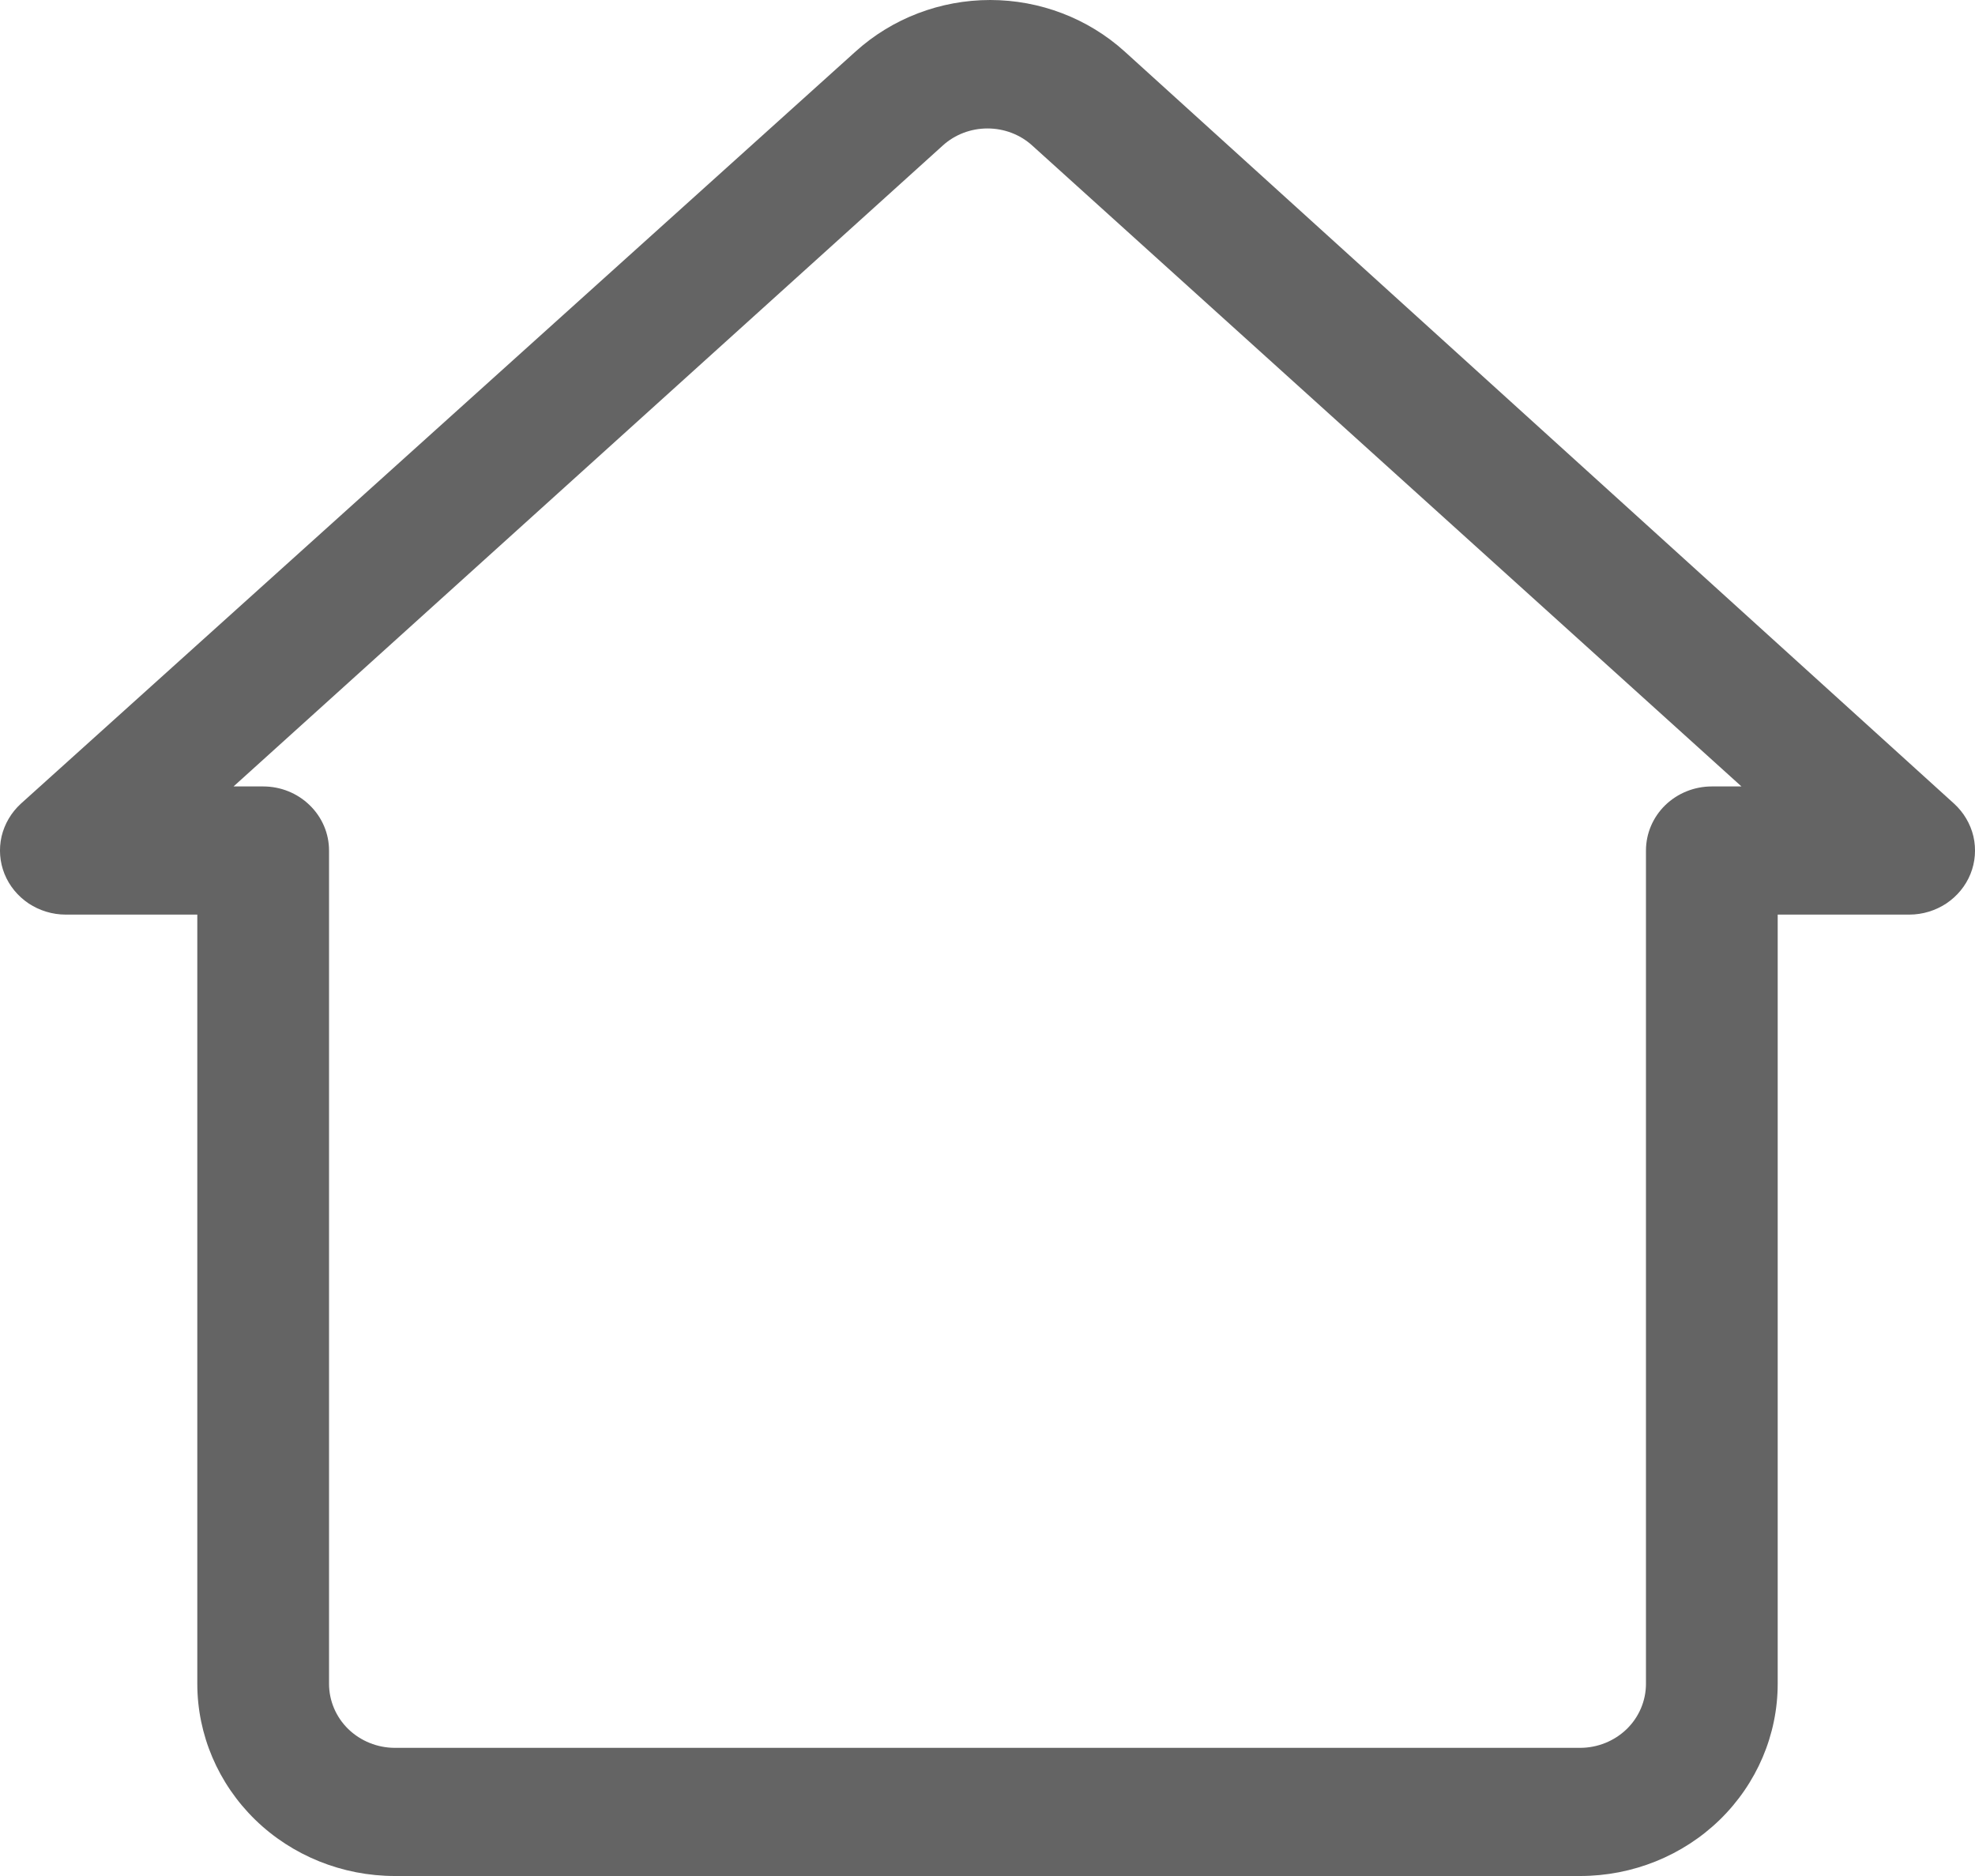 <svg width="20" height="19" viewBox="0 0 20 19" fill="none" xmlns="http://www.w3.org/2000/svg">
<path d="M16.001 19H3.999C3.468 19 2.959 18.795 2.584 18.43C2.209 18.064 1.998 17.569 1.998 17.053V9.263H0.665C0.531 9.263 0.401 9.223 0.29 9.15C0.18 9.076 0.095 8.973 0.046 8.852C-0.003 8.731 -0.013 8.598 0.016 8.471C0.046 8.344 0.114 8.229 0.211 8.14L8.666 0.52C9.036 0.186 9.522 0 10.027 0C10.531 0 11.017 0.186 11.387 0.52L19.789 8.14C19.886 8.229 19.954 8.344 19.984 8.471C20.013 8.598 20.003 8.731 19.954 8.852C19.905 8.973 19.82 9.076 19.71 9.15C19.599 9.223 19.469 9.263 19.335 9.263H18.002V17.053C18.002 17.569 17.791 18.064 17.416 18.43C17.041 18.795 16.532 19 16.001 19ZM2.365 7.965H2.665C2.842 7.965 3.011 8.033 3.136 8.155C3.262 8.277 3.332 8.442 3.332 8.614V17.053C3.332 17.225 3.402 17.39 3.527 17.512C3.652 17.633 3.822 17.702 3.999 17.702H16.001C16.178 17.702 16.348 17.633 16.473 17.512C16.598 17.39 16.668 17.225 16.668 17.053V8.614C16.668 8.442 16.738 8.277 16.863 8.155C16.989 8.033 17.158 7.965 17.335 7.965H17.635L10.453 1.474C10.33 1.362 10.168 1.301 10 1.301C9.832 1.301 9.67 1.362 9.547 1.474L2.365 7.965Z" fill="#646464"/>
</svg>
